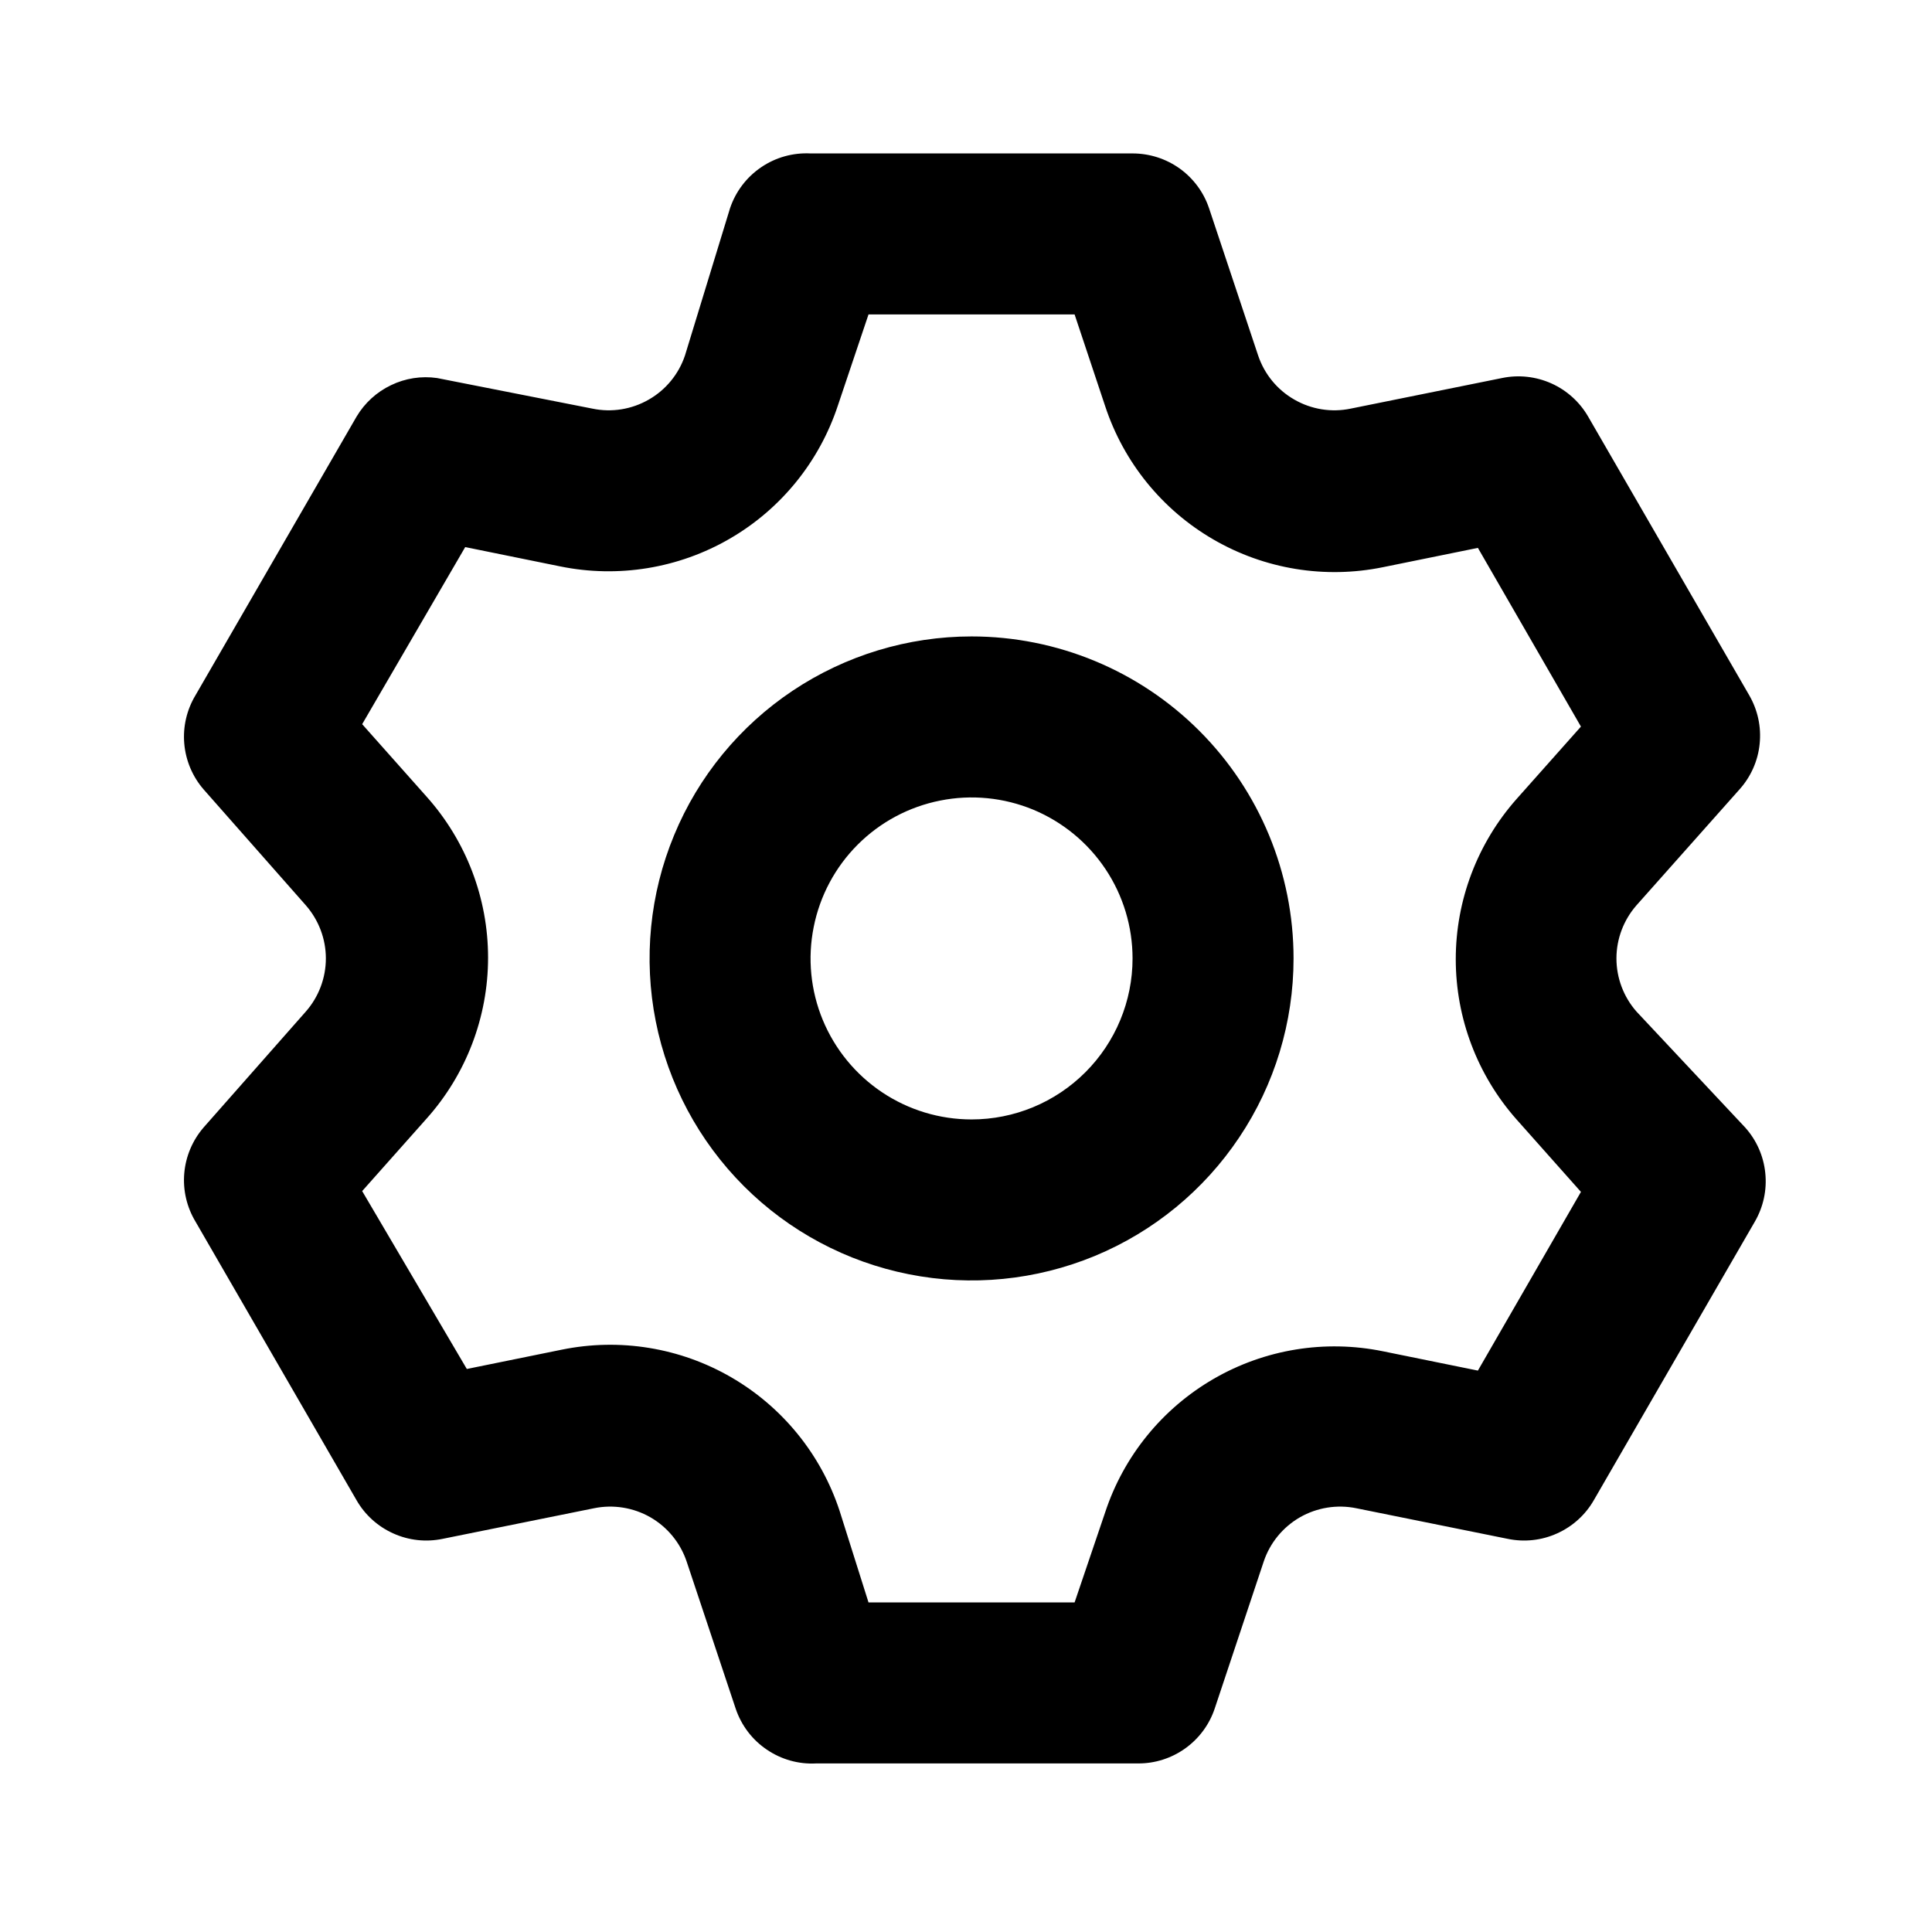 <svg width="24" height="24" viewBox="0 0 24 24" fill="none" xmlns="http://www.w3.org/2000/svg">
<path d="M20.329 12.566C20.169 12.384 20.08 12.149 20.08 11.906C20.08 11.663 20.169 11.429 20.329 11.246L21.609 9.806C21.75 9.649 21.838 9.451 21.859 9.241C21.881 9.03 21.835 8.819 21.729 8.636L19.729 5.176C19.624 4.994 19.464 4.849 19.272 4.763C19.08 4.677 18.865 4.653 18.659 4.696L16.779 5.076C16.54 5.126 16.291 5.086 16.079 4.964C15.867 4.843 15.707 4.648 15.629 4.416L15.019 2.586C14.952 2.387 14.824 2.215 14.654 2.093C14.483 1.971 14.279 1.906 14.069 1.906H10.069C9.851 1.895 9.635 1.955 9.455 2.078C9.274 2.201 9.139 2.379 9.069 2.586L8.509 4.416C8.431 4.648 8.271 4.843 8.059 4.964C7.847 5.086 7.598 5.126 7.359 5.076L5.429 4.696C5.234 4.668 5.034 4.699 4.857 4.785C4.679 4.87 4.53 5.006 4.429 5.176L2.429 8.636C2.32 8.817 2.271 9.027 2.289 9.237C2.307 9.447 2.391 9.647 2.529 9.806L3.799 11.246C3.959 11.429 4.048 11.663 4.048 11.906C4.048 12.149 3.959 12.384 3.799 12.566L2.529 14.006C2.391 14.166 2.307 14.365 2.289 14.575C2.271 14.785 2.32 14.995 2.429 15.176L4.429 18.636C4.534 18.819 4.694 18.963 4.886 19.049C5.079 19.136 5.293 19.159 5.499 19.116L7.379 18.736C7.618 18.687 7.867 18.727 8.079 18.848C8.291 18.97 8.451 19.165 8.529 19.396L9.139 21.226C9.209 21.433 9.344 21.612 9.525 21.734C9.705 21.857 9.921 21.918 10.139 21.906H14.139C14.349 21.907 14.553 21.841 14.724 21.719C14.894 21.597 15.022 21.425 15.089 21.226L15.699 19.396C15.777 19.165 15.937 18.97 16.149 18.848C16.361 18.727 16.61 18.687 16.849 18.736L18.729 19.116C18.935 19.159 19.15 19.136 19.342 19.049C19.534 18.963 19.694 18.819 19.799 18.636L21.799 15.176C21.905 14.993 21.951 14.782 21.929 14.572C21.908 14.361 21.82 14.163 21.679 14.006L20.329 12.566ZM18.839 13.906L19.639 14.806L18.359 17.026L17.179 16.786C16.459 16.639 15.71 16.761 15.074 17.13C14.438 17.499 13.959 18.088 13.729 18.786L13.349 19.906H10.789L10.429 18.766C10.199 18.068 9.721 17.479 9.085 17.11C8.449 16.741 7.699 16.619 6.979 16.766L5.799 17.006L4.499 14.796L5.299 13.896C5.791 13.346 6.063 12.634 6.063 11.896C6.063 11.158 5.791 10.446 5.299 9.896L4.499 8.996L5.779 6.796L6.959 7.036C7.679 7.183 8.429 7.061 9.065 6.692C9.701 6.324 10.179 5.734 10.409 5.036L10.789 3.906H13.349L13.729 5.046C13.959 5.744 14.438 6.334 15.074 6.702C15.71 7.071 16.459 7.193 17.179 7.046L18.359 6.806L19.639 9.026L18.839 9.926C18.353 10.475 18.084 11.183 18.084 11.916C18.084 12.649 18.353 13.357 18.839 13.906V13.906ZM12.069 7.906C11.278 7.906 10.505 8.141 9.847 8.58C9.189 9.02 8.676 9.644 8.374 10.375C8.071 11.106 7.992 11.911 8.146 12.687C8.3 13.462 8.681 14.175 9.241 14.735C9.8 15.294 10.513 15.675 11.289 15.829C12.065 15.984 12.869 15.904 13.6 15.602C14.331 15.299 14.956 14.786 15.395 14.128C15.835 13.471 16.069 12.697 16.069 11.906C16.069 10.845 15.648 9.828 14.898 9.078C14.148 8.328 13.13 7.906 12.069 7.906V7.906ZM12.069 13.906C11.674 13.906 11.287 13.789 10.958 13.569C10.629 13.349 10.373 13.037 10.221 12.671C10.07 12.306 10.03 11.904 10.108 11.516C10.185 11.128 10.375 10.772 10.655 10.492C10.935 10.212 11.291 10.022 11.679 9.945C12.067 9.867 12.469 9.907 12.835 10.058C13.2 10.21 13.512 10.466 13.732 10.795C13.952 11.124 14.069 11.511 14.069 11.906C14.069 12.437 13.858 12.945 13.483 13.32C13.108 13.695 12.6 13.906 12.069 13.906Z" fill="black"/>
</svg>
